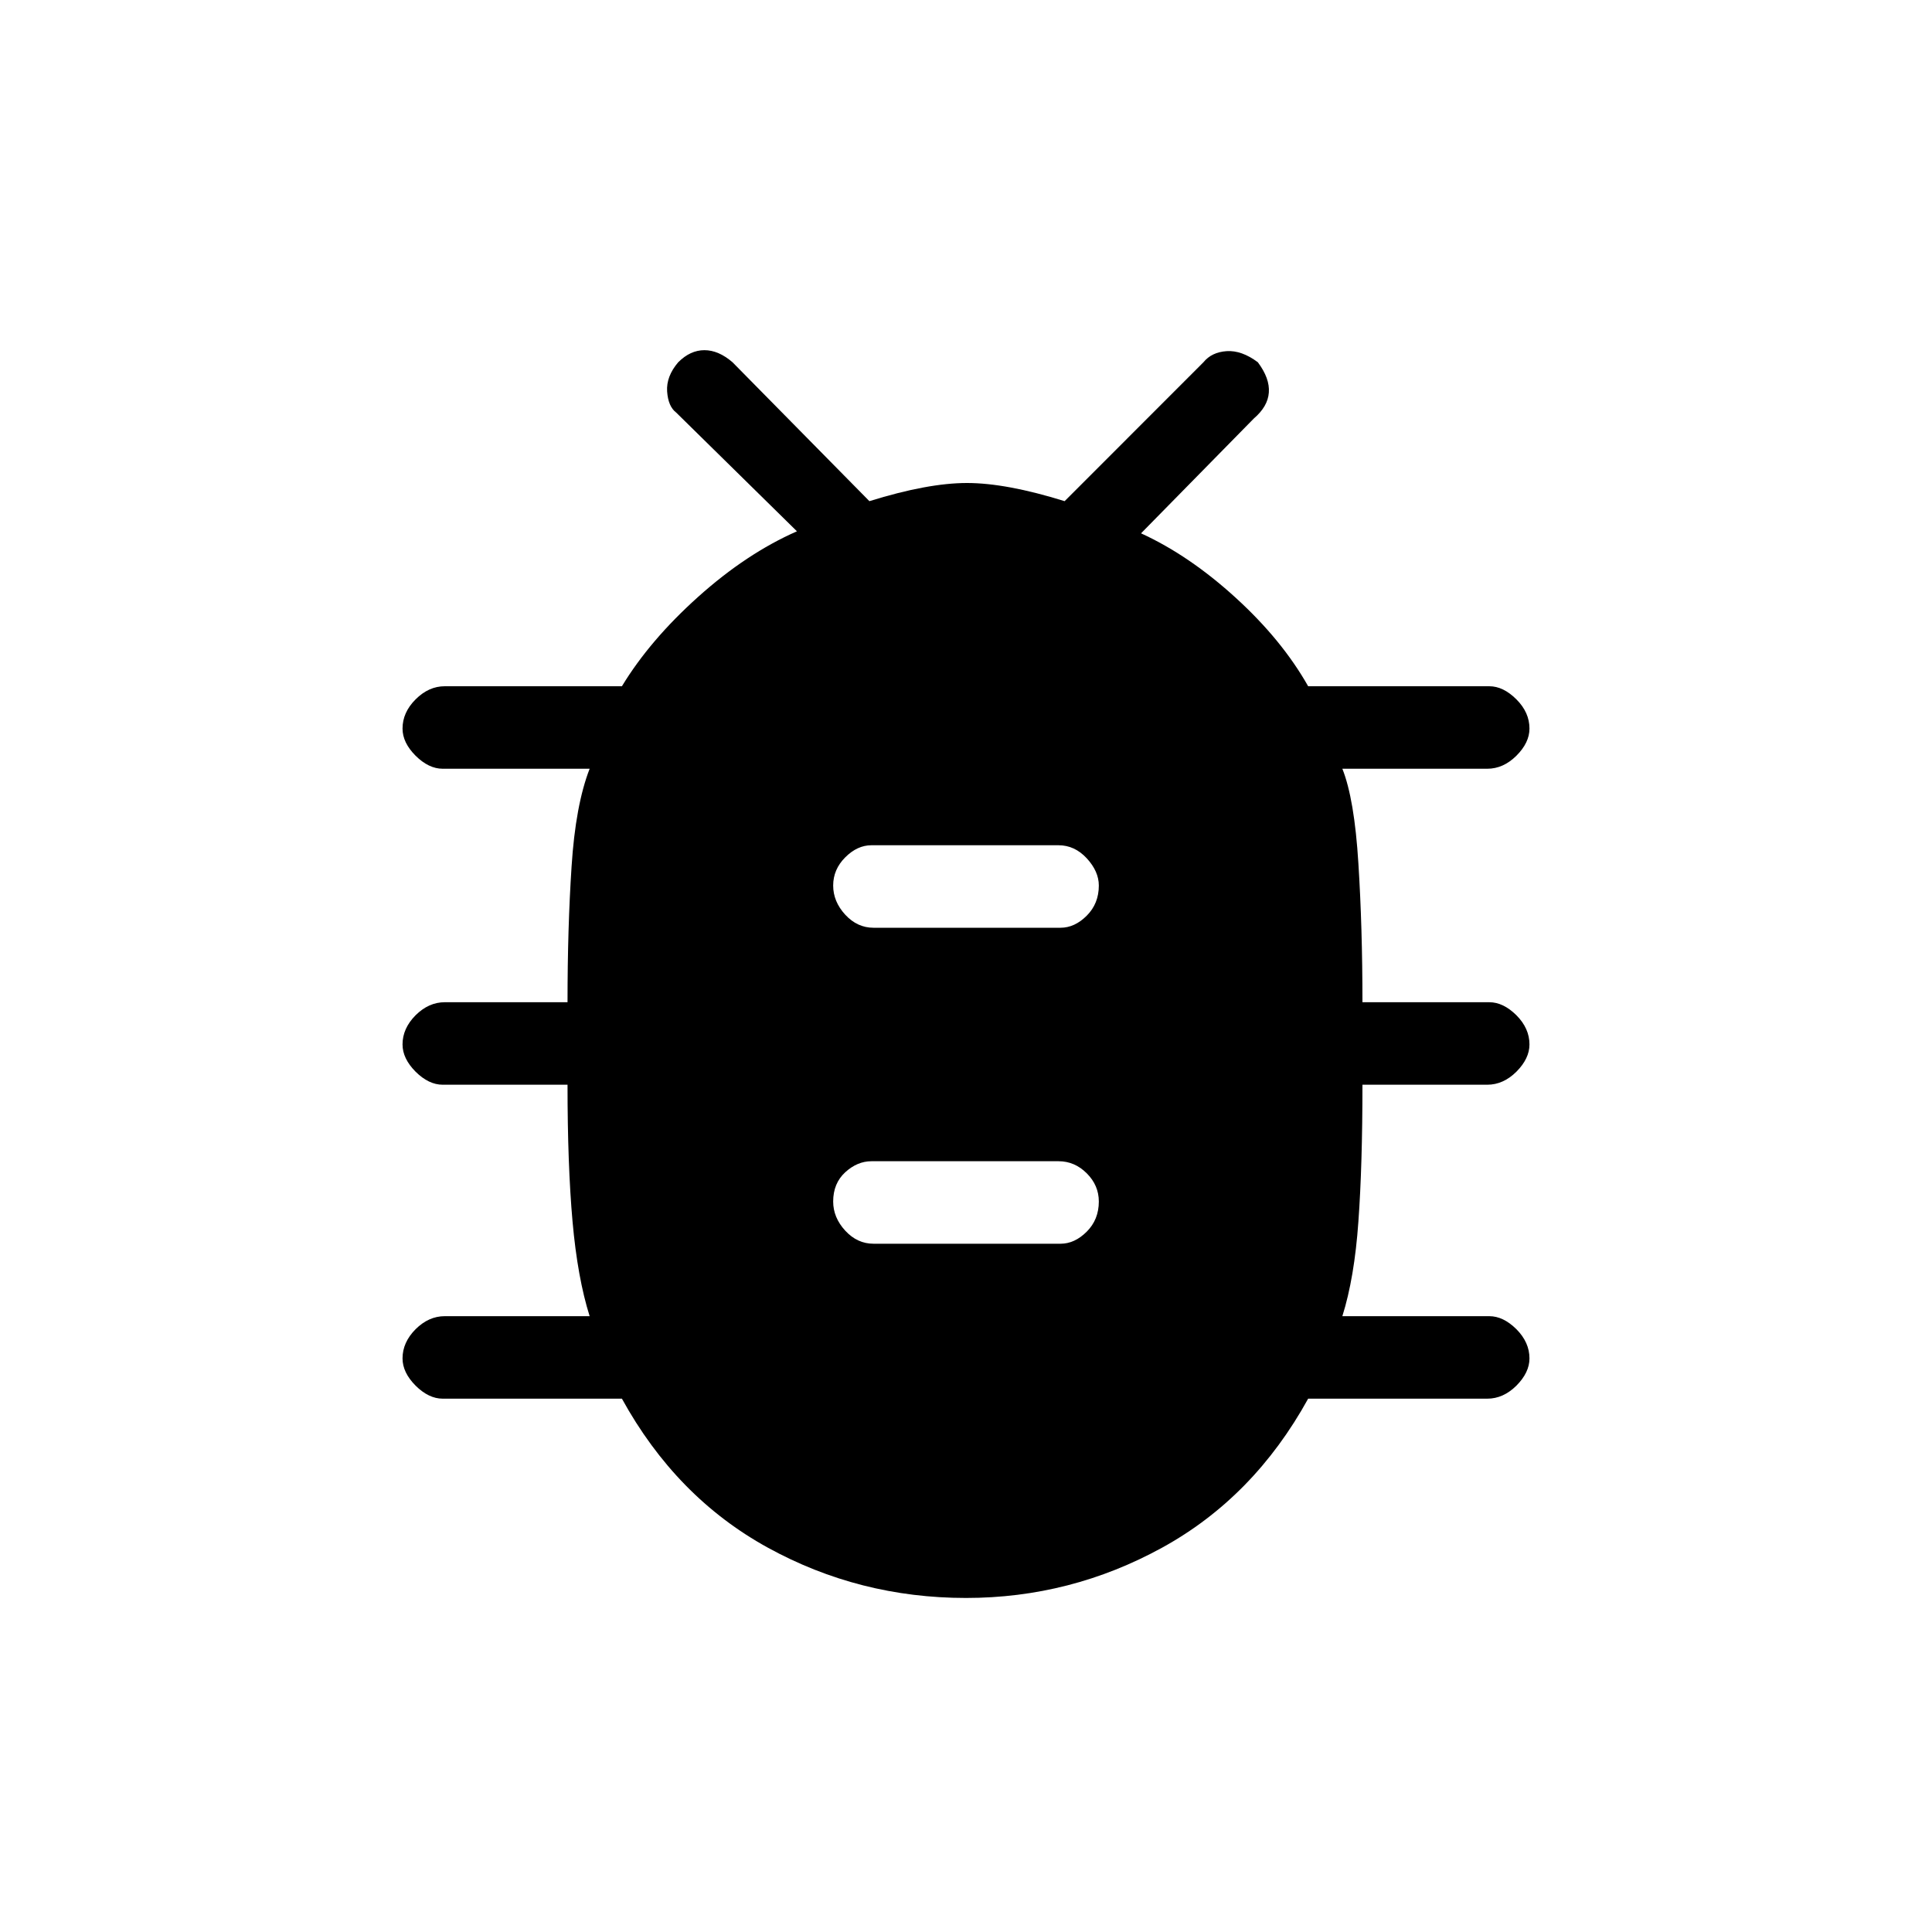 <svg xmlns="http://www.w3.org/2000/svg" height="20" width="20"><path d="M10 16.542q-1.104 0-2.052-.521t-1.51-1.542H4.583q-.145 0-.281-.135-.135-.136-.135-.282 0-.166.135-.302.136-.135.302-.135h1.5q-.125-.396-.177-.979-.052-.584-.052-1.417H4.583q-.145 0-.281-.135-.135-.136-.135-.282 0-.166.135-.302.136-.135.302-.135h1.271q0-.771.042-1.406.041-.636.187-1.011H4.583q-.145 0-.281-.135-.135-.135-.135-.281 0-.167.135-.302.136-.136.302-.136h1.834q.291-.479.791-.927.5-.448 1.021-.677L7 4.271q-.083-.063-.094-.219-.01-.156.115-.302.125-.125.271-.125.146 0 .291.125L9 5.188Q9.604 5 10.01 5q.407 0 1.011.188l1.437-1.438q.084-.104.24-.115.156-.01.323.115.125.167.114.313-.01.145-.156.27l-1.167 1.188q.5.229.98.667.479.437.75.916h1.875q.145 0 .281.136.135.135.135.302 0 .146-.135.281-.136.135-.302.135h-1.5q.125.313.166.98.042.666.042 1.437h1.313q.145 0 .281.135.135.136.135.302 0 .146-.135.282-.136.135-.302.135h-1.292q0 .833-.042 1.417-.041.583-.166.979h1.521q.145 0 .281.135.135.136.135.302 0 .146-.135.282-.136.135-.302.135h-1.854q-.563 1.021-1.511 1.542-.948.521-2.031.521Zm-.958-3.667h1.937q.146 0 .271-.125.125-.125.125-.312 0-.167-.125-.292-.125-.125-.292-.125H9.021q-.146 0-.271.114-.125.115-.125.303 0 .166.125.302.125.135.292.135Zm0-3.271h1.937q.146 0 .271-.125.125-.125.125-.312 0-.146-.125-.282-.125-.135-.292-.135H9.021q-.146 0-.271.125-.125.125-.125.292 0 .166.125.302.125.135.292.135Z"/></svg>